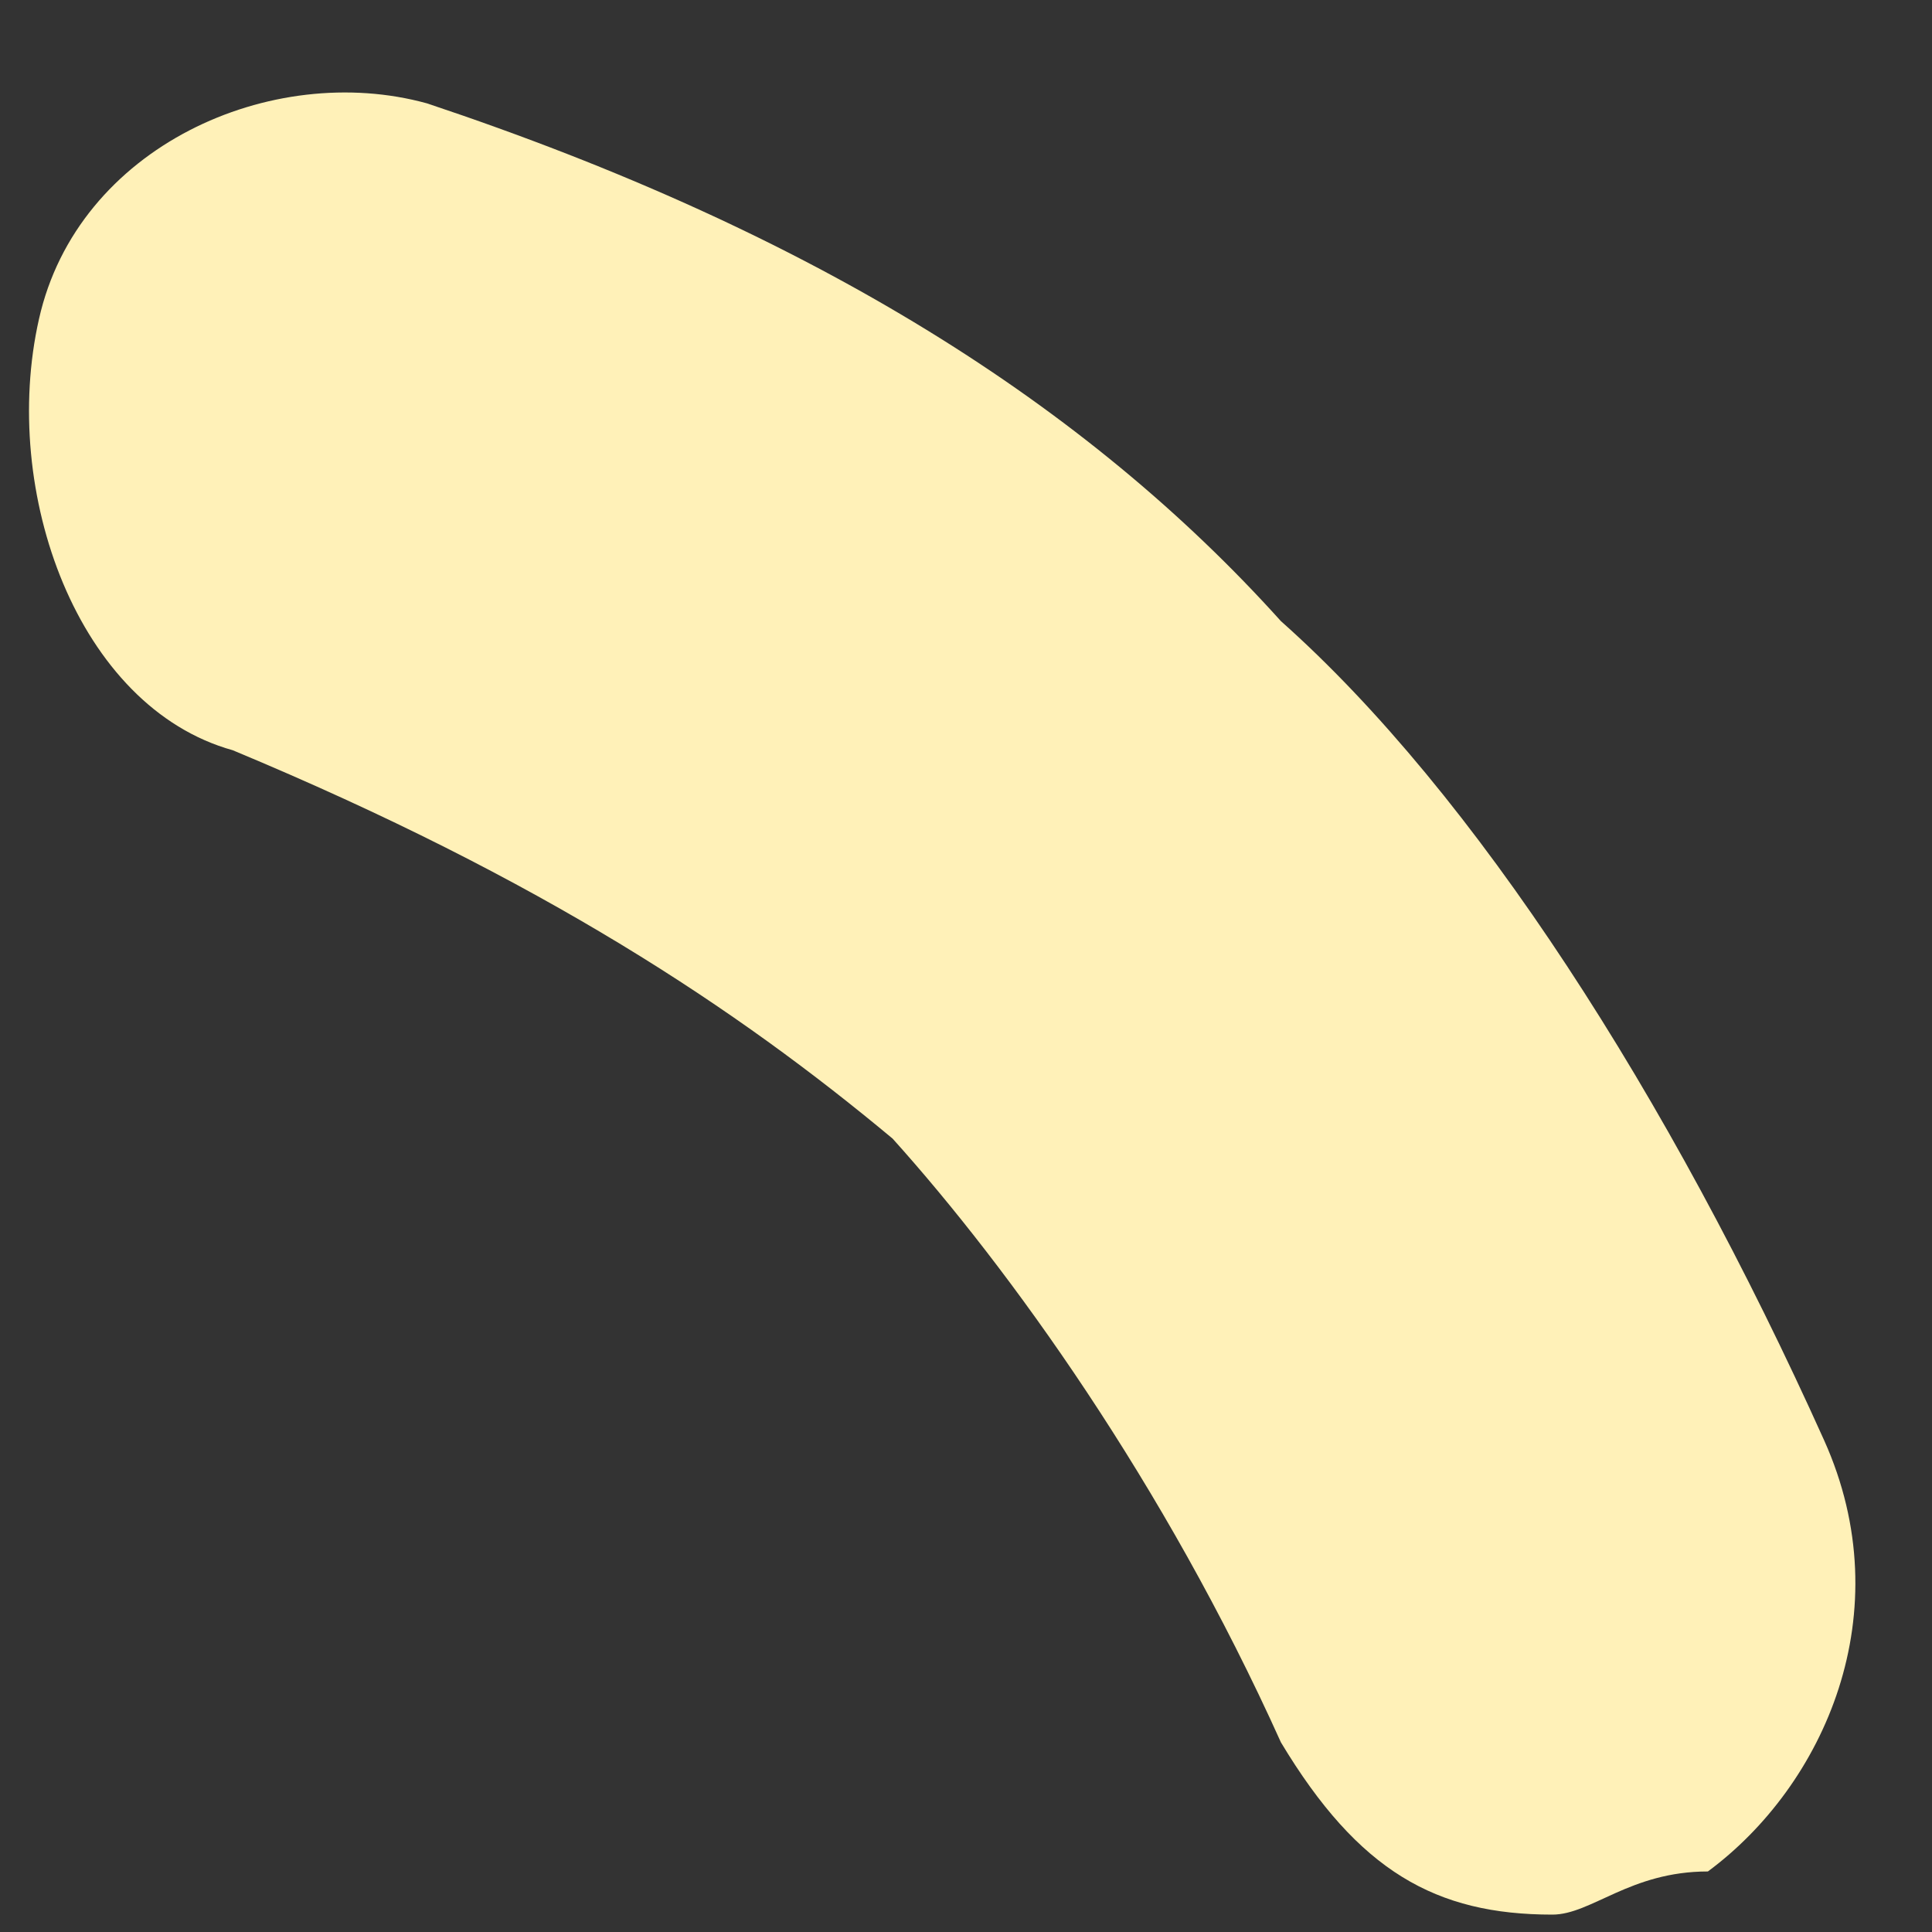 ﻿<?xml version="1.0" encoding="utf-8"?>
<svg version="1.1" xmlns:xlink="http://www.w3.org/1999/xlink" width="6px" height="6px" xmlns="http://www.w3.org/2000/svg">
  <rect width="100%" height="100%" fill="#333333" stroke="none"/>
  <g transform="matrix(1 0 0 1 -361 -1321 )">
    <path d="M 5.304 5.812  C 5.062 5.812  4.942 5.946  4.821 5.946  C 4.46 5.946  4.219 5.812  3.978 5.411  C 3.616 4.607  3.134 3.938  2.772 3.536  C 2.29 3.134  1.688 2.732  0.723 2.33  C 0.241 2.196  0 1.527  0.121 0.991  C 0.241 0.455  0.844 0.188  1.326 0.321  C 2.531 0.723  3.375 1.259  3.978 1.929  C 4.58 2.464  5.183 3.402  5.665 4.473  C 5.906 5.009  5.665 5.545  5.304 5.812  Z " fill-rule="nonzero" fill="#fff1b8" stroke="none" transform="matrix(1 0 0 1 361 1321 )" />
  </g>
</svg>